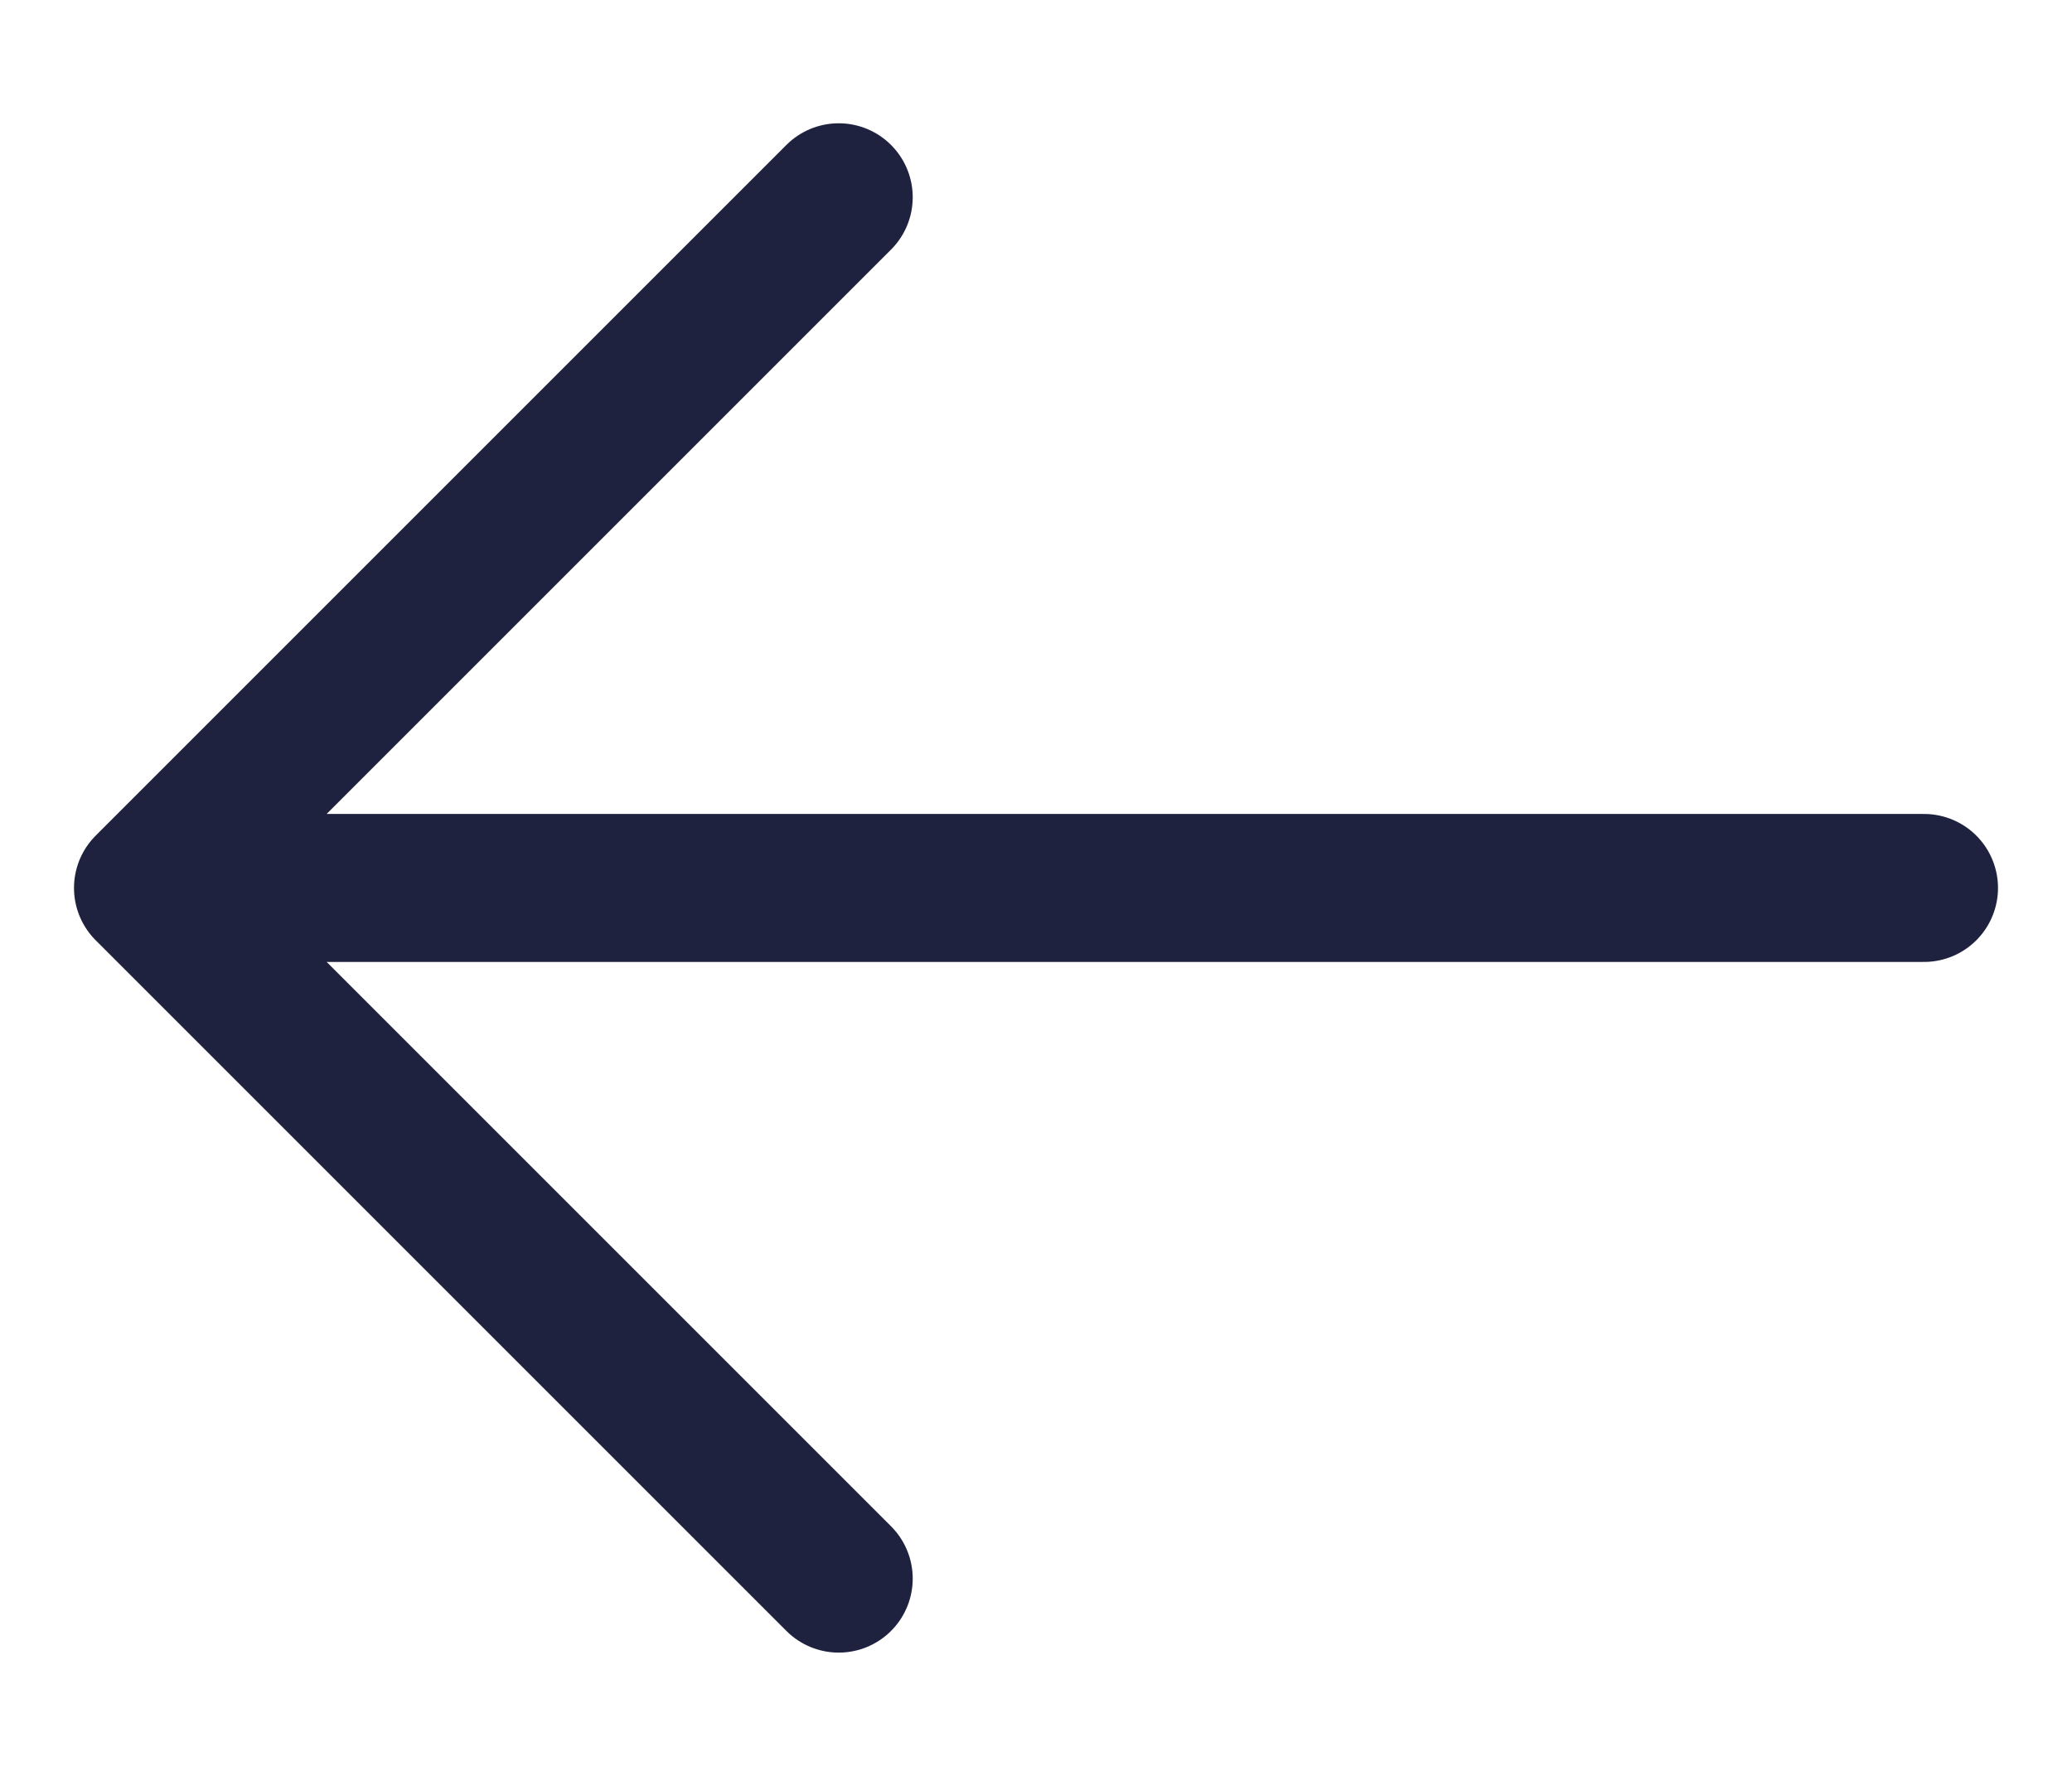 <svg width="14" height="12" viewBox="0 0 14 12" fill="none" xmlns="http://www.w3.org/2000/svg">
<path d="M1 6H13M5.667 10.667L1 6L5.667 10.667ZM1 6L5.667 1.333L1 6Z" stroke="#1F223F" stroke-linecap="round" stroke-linejoin="round"/>
</svg>
